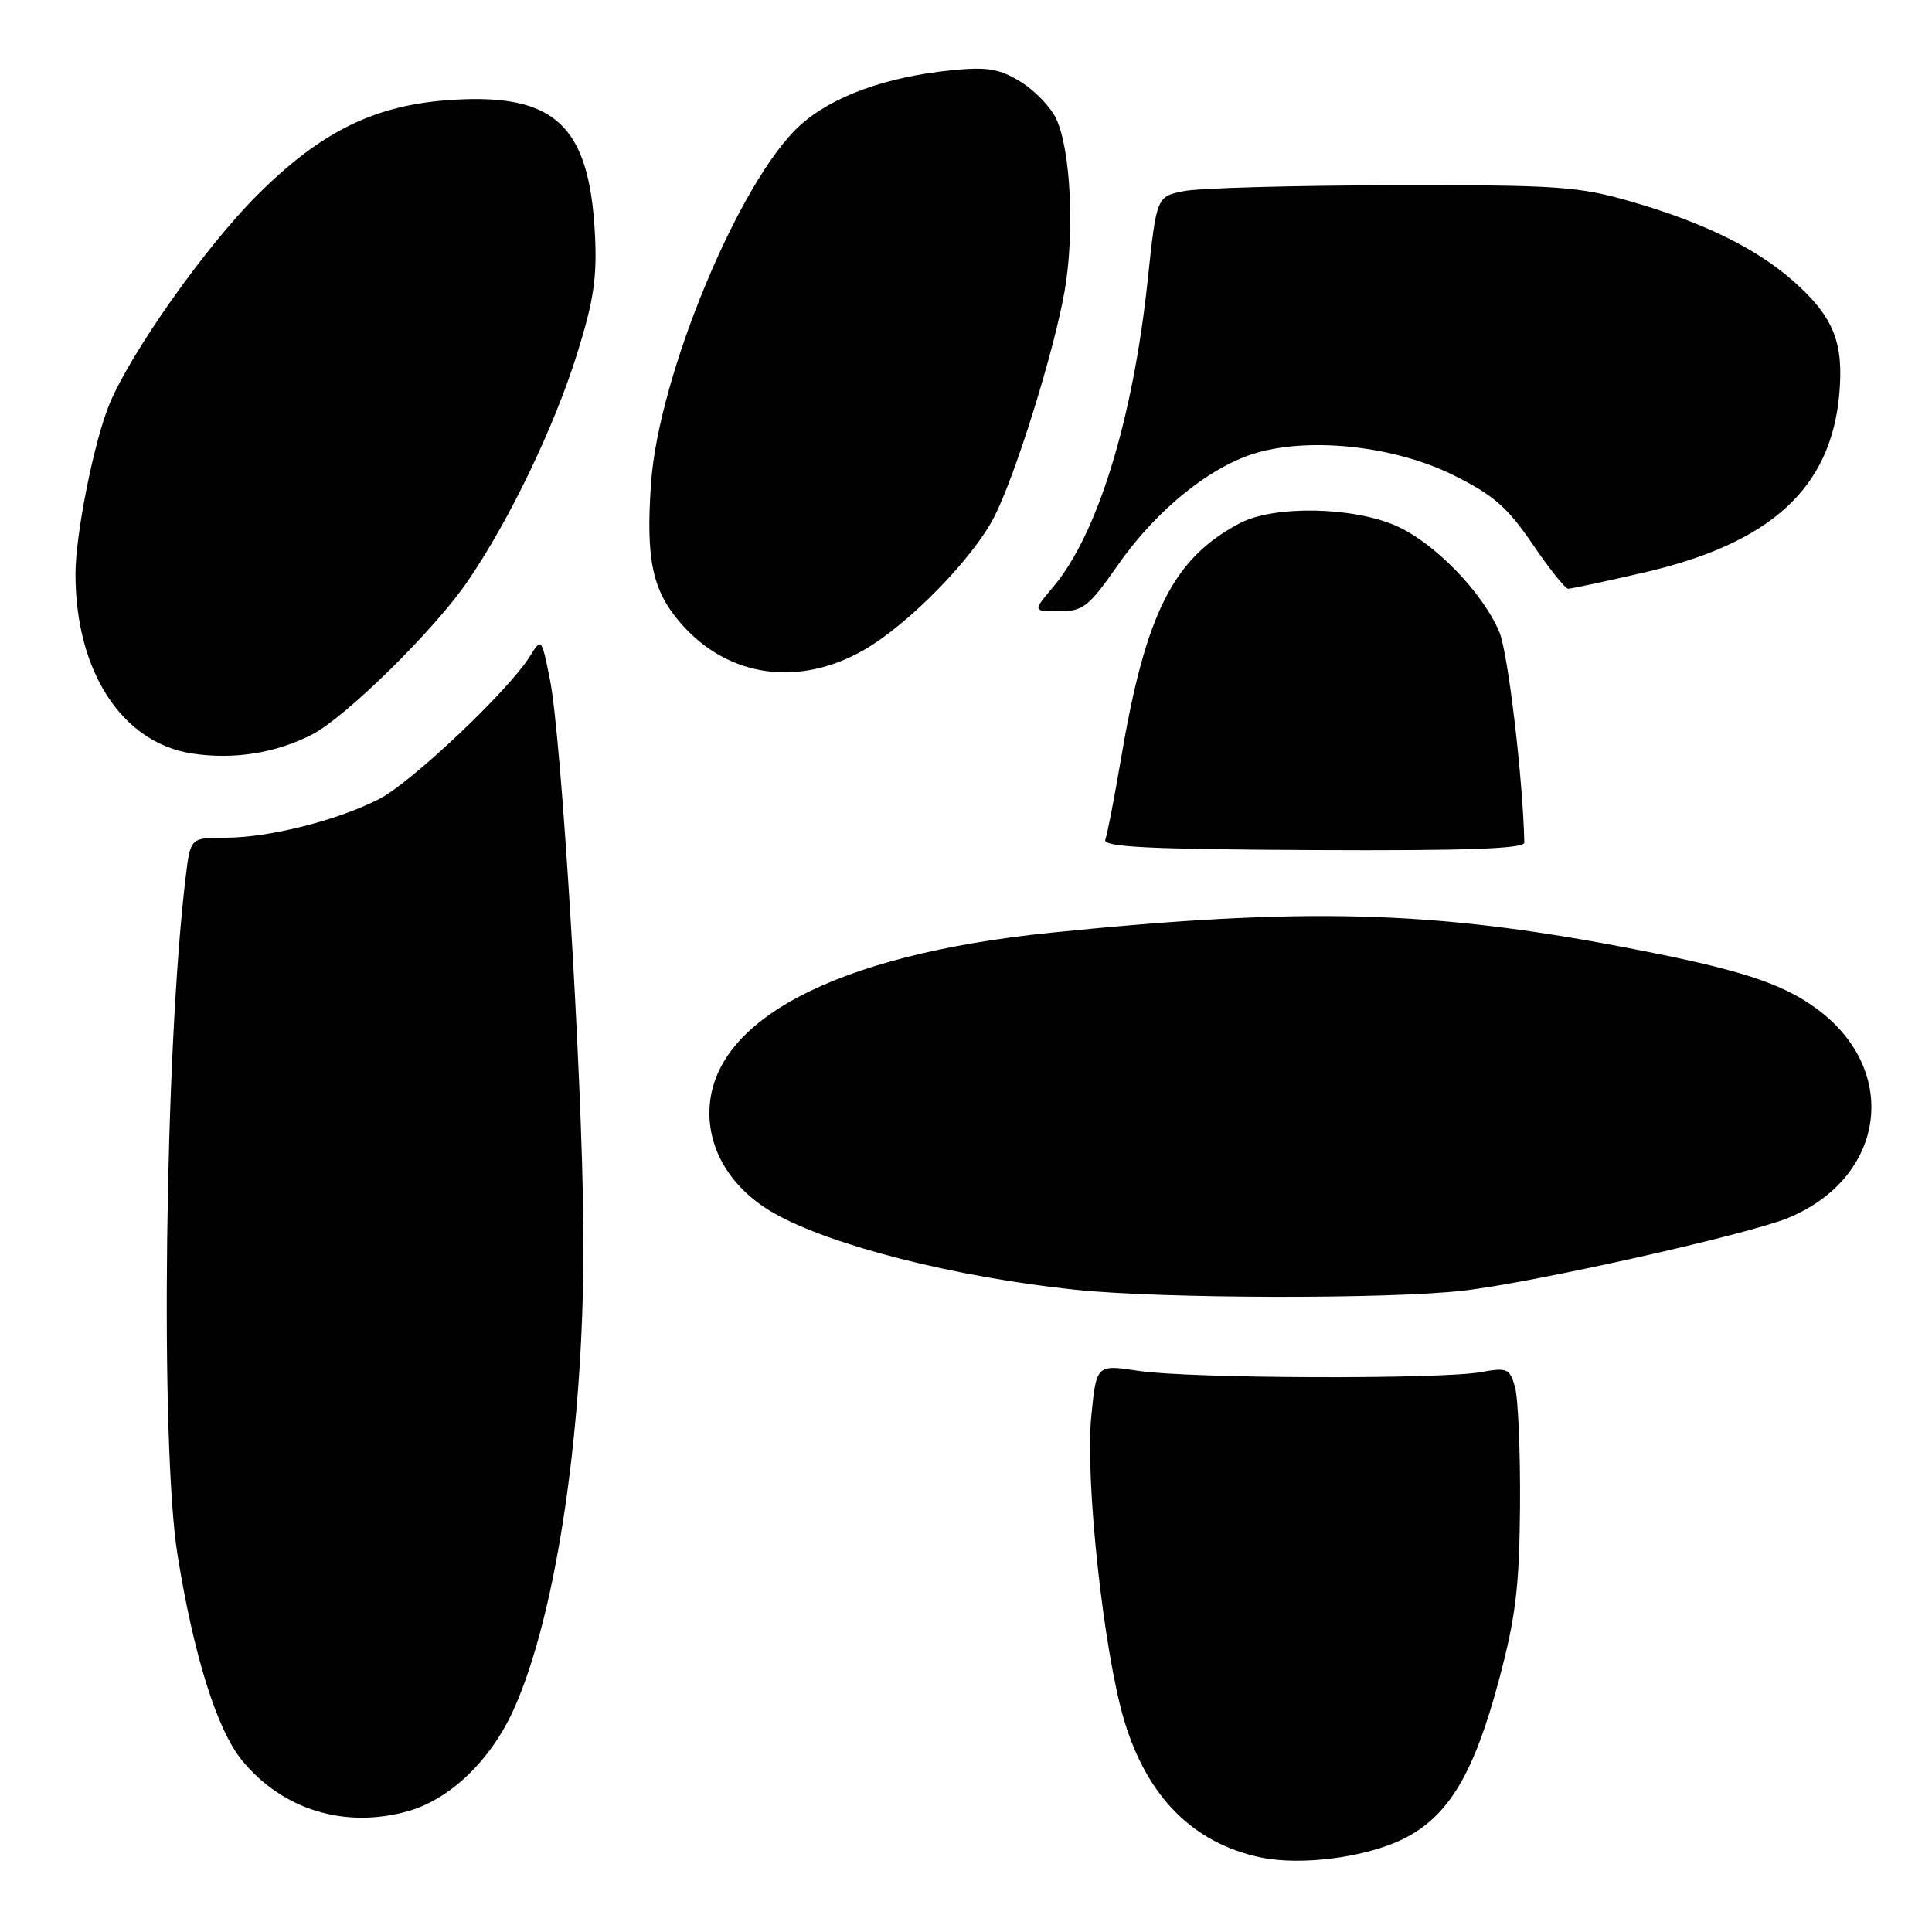 <?xml version="1.0" encoding="UTF-8" standalone="no"?>
<!DOCTYPE svg PUBLIC "-//W3C//DTD SVG 1.1//EN" "http://www.w3.org/Graphics/SVG/1.1/DTD/svg11.dtd" >
<svg xmlns="http://www.w3.org/2000/svg" xmlns:xlink="http://www.w3.org/1999/xlink" version="1.1" viewBox="0 0 256 256">
 <g >
 <path fill="currentColor"
d=" M 185.99 243.64 C 191.95 240.66 195.31 235.03 198.65 222.49 C 200.84 214.27 201.33 210.20 201.41 199.50 C 201.46 192.35 201.16 185.29 200.75 183.81 C 200.05 181.33 199.71 181.18 196.25 181.81 C 190.94 182.79 157.61 182.67 150.89 181.65 C 145.28 180.80 145.28 180.80 144.60 187.67 C 143.77 196.12 146.24 218.90 148.97 228.00 C 152.02 238.11 158.07 244.20 167.00 246.11 C 172.38 247.25 181.02 246.13 185.99 243.64 Z  M 54.00 240.01 C 59.59 238.46 65.00 233.28 68.05 226.55 C 73.84 213.76 77.55 188.10 77.30 162.50 C 77.10 141.78 74.39 97.54 72.86 90.00 C 71.75 84.50 71.75 84.50 70.19 87.00 C 67.38 91.51 54.48 103.72 50.23 105.88 C 44.65 108.73 35.63 111.00 29.91 111.00 C 25.23 111.00 25.23 111.00 24.60 116.25 C 21.83 139.14 21.20 191.45 23.52 206.00 C 25.66 219.36 28.76 229.26 32.10 233.30 C 37.46 239.81 45.68 242.33 54.00 240.01 Z  M 193.87 171.02 C 203.27 169.94 231.64 163.58 236.99 161.36 C 249.83 156.01 251.79 141.91 240.84 133.75 C 236.12 130.24 230.45 128.42 215.14 125.50 C 189.52 120.62 172.58 120.20 139.23 123.59 C 110.60 126.51 94.00 135.28 94.00 147.50 C 94.00 152.77 97.15 157.67 102.53 160.74 C 110.05 165.03 126.61 169.24 142.50 170.90 C 153.88 172.09 183.99 172.16 193.87 171.02 Z  M 201.98 111.64 C 201.80 103.22 199.82 86.51 198.68 83.77 C 196.48 78.52 190.11 71.95 185.03 69.69 C 179.26 67.13 168.81 66.95 164.30 69.32 C 155.44 73.98 151.78 81.26 148.50 100.75 C 147.64 105.83 146.72 110.56 146.46 111.25 C 146.08 112.23 152.00 112.53 173.99 112.64 C 194.35 112.74 201.99 112.46 201.98 111.64 Z  M 41.36 97.32 C 45.86 94.99 57.58 83.45 61.98 77.00 C 67.57 68.81 73.45 56.56 76.51 46.75 C 78.70 39.71 79.14 36.66 78.82 30.77 C 78.04 16.65 73.52 12.41 60.10 13.22 C 49.79 13.83 42.59 17.34 34.02 25.92 C 27.19 32.76 17.42 46.58 14.52 53.50 C 12.49 58.36 10.00 70.76 10.00 76.04 C 10.00 88.97 16.17 98.45 25.50 99.85 C 31.03 100.68 36.56 99.79 41.36 97.32 Z  M 114.50 86.11 C 120.41 82.71 128.97 73.95 131.77 68.43 C 134.60 62.84 139.67 46.56 141.07 38.54 C 142.41 30.82 141.88 19.84 139.95 15.73 C 139.24 14.20 137.12 12.00 135.25 10.84 C 132.44 9.11 130.83 8.84 126.17 9.30 C 117.44 10.16 110.27 12.76 106.02 16.60 C 98.03 23.82 87.24 49.76 86.26 64.10 C 85.56 74.22 86.45 78.30 90.28 82.67 C 96.50 89.76 105.84 91.08 114.50 86.11 Z  M 148.19 74.78 C 153.27 67.50 160.53 61.67 166.66 59.96 C 173.95 57.91 184.86 59.16 192.48 62.91 C 197.87 65.57 199.72 67.18 203.05 72.07 C 205.26 75.33 207.40 78.00 207.79 78.01 C 208.18 78.01 212.66 77.06 217.75 75.88 C 234.59 72.01 242.58 64.74 243.71 52.28 C 244.34 45.33 242.94 41.91 237.51 37.15 C 232.68 32.90 225.71 29.49 216.31 26.76 C 209.14 24.68 206.55 24.50 184.50 24.55 C 171.30 24.57 158.87 24.92 156.88 25.32 C 153.25 26.04 153.25 26.04 152.06 37.27 C 150.11 55.61 145.41 70.83 139.57 77.75 C 136.82 81.00 136.82 81.00 140.34 81.00 C 143.51 81.00 144.27 80.40 148.19 74.78 Z "/>
</g>
</svg>